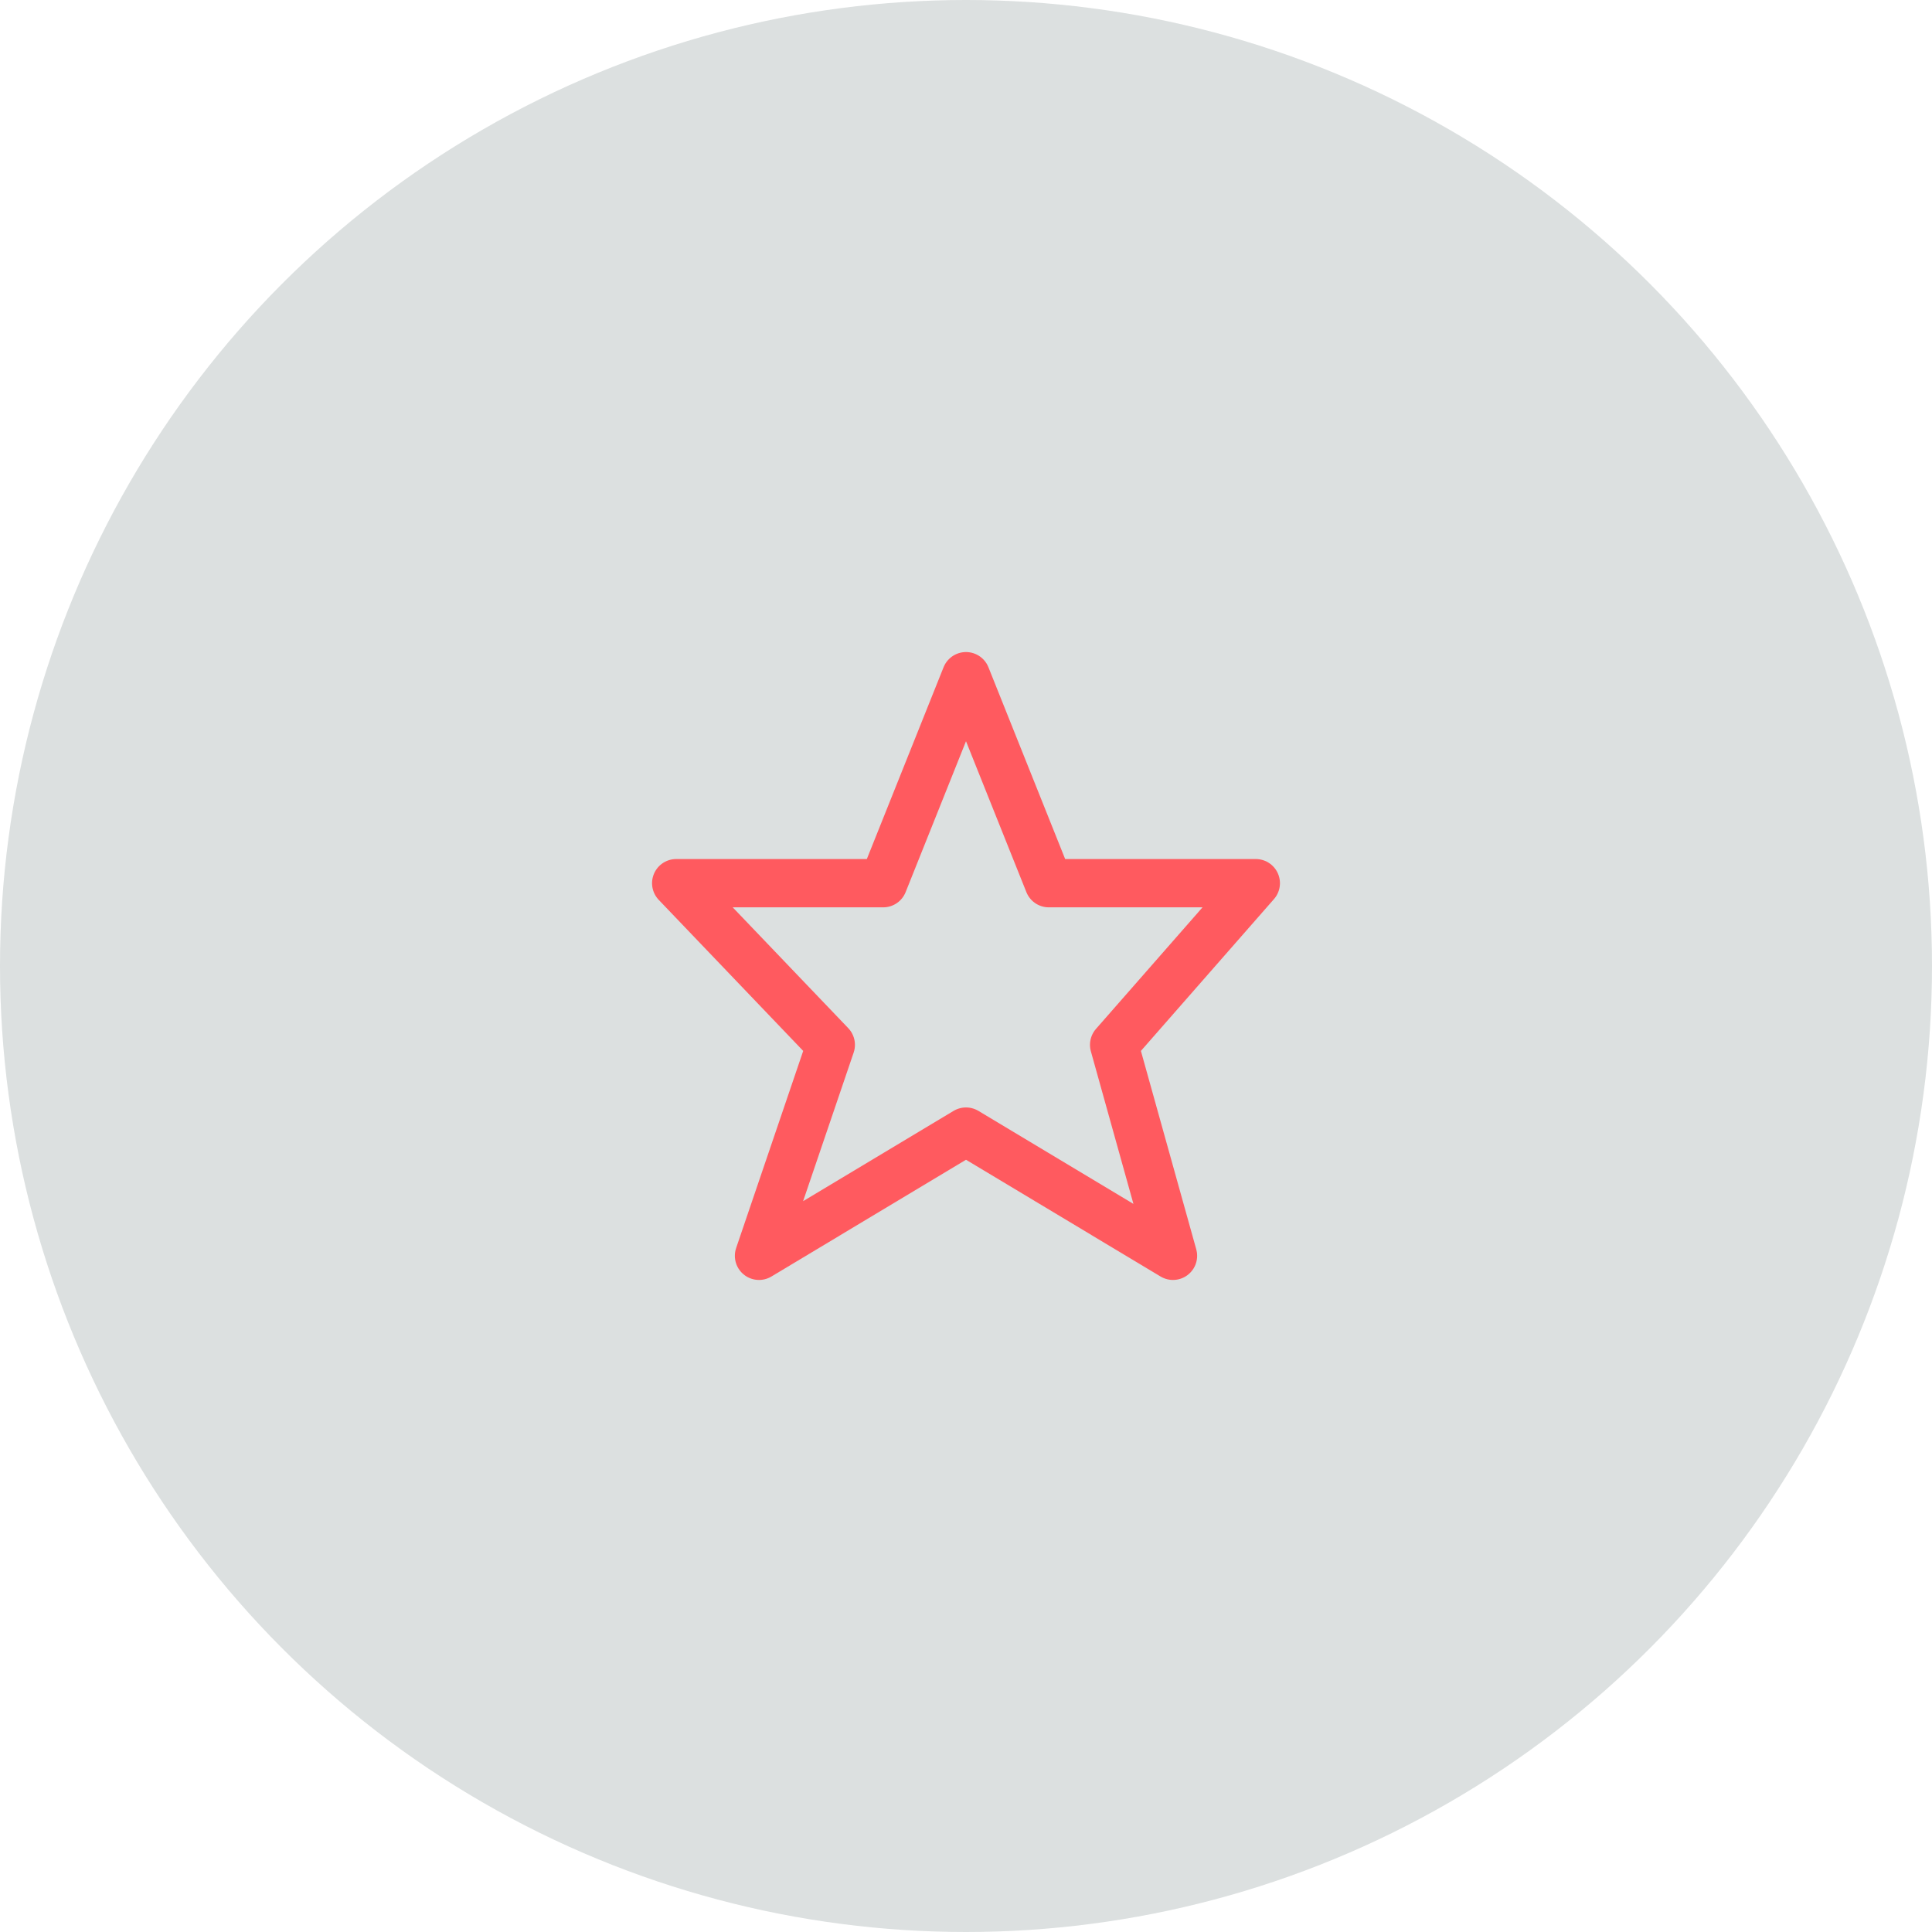 <?xml version="1.0" encoding="UTF-8"?>
<svg width="80px" height="80px" viewBox="0 0 80 80" version="1.1" xmlns="http://www.w3.org/2000/svg" xmlns:xlink="http://www.w3.org/1999/xlink">
    <!-- Generator: Sketch 45.2 (43514) - http://www.bohemiancoding.com/sketch -->
    <title>Group 3</title>
    <desc>Created with Sketch.</desc>
    <defs></defs>
    <g id="Company-view" stroke="none" stroke-width="1" fill="none" fill-rule="evenodd">
        <g id="Dashboard" transform="translate(-864, -208)">
            <g id="Summary-row" transform="translate(270, 140)">
                <g id="Get-started">
                    <g id="list" transform="translate(0, 51)">
                        <g id="item" transform="translate(517, 0)">
                            <g id="Group-3" transform="translate(77, 17)">
                                <circle id="Oval" fill="#DCE0E0" cx="40" cy="40" r="40"></circle>
                                <polygon id="Stroke-40" stroke="#FF5A5F" stroke-width="2" stroke-linecap="round" stroke-linejoin="round" points="40 28 43.429 36.571 52 36.571 46.134 43.264 48.571 52 40 46.857 31.429 52 34.401 43.264 28 36.571 36.571 36.571"></polygon>
                            </g>
                        </g>
                    </g>
                </g>
            </g>
        </g>
    </g>
</svg>